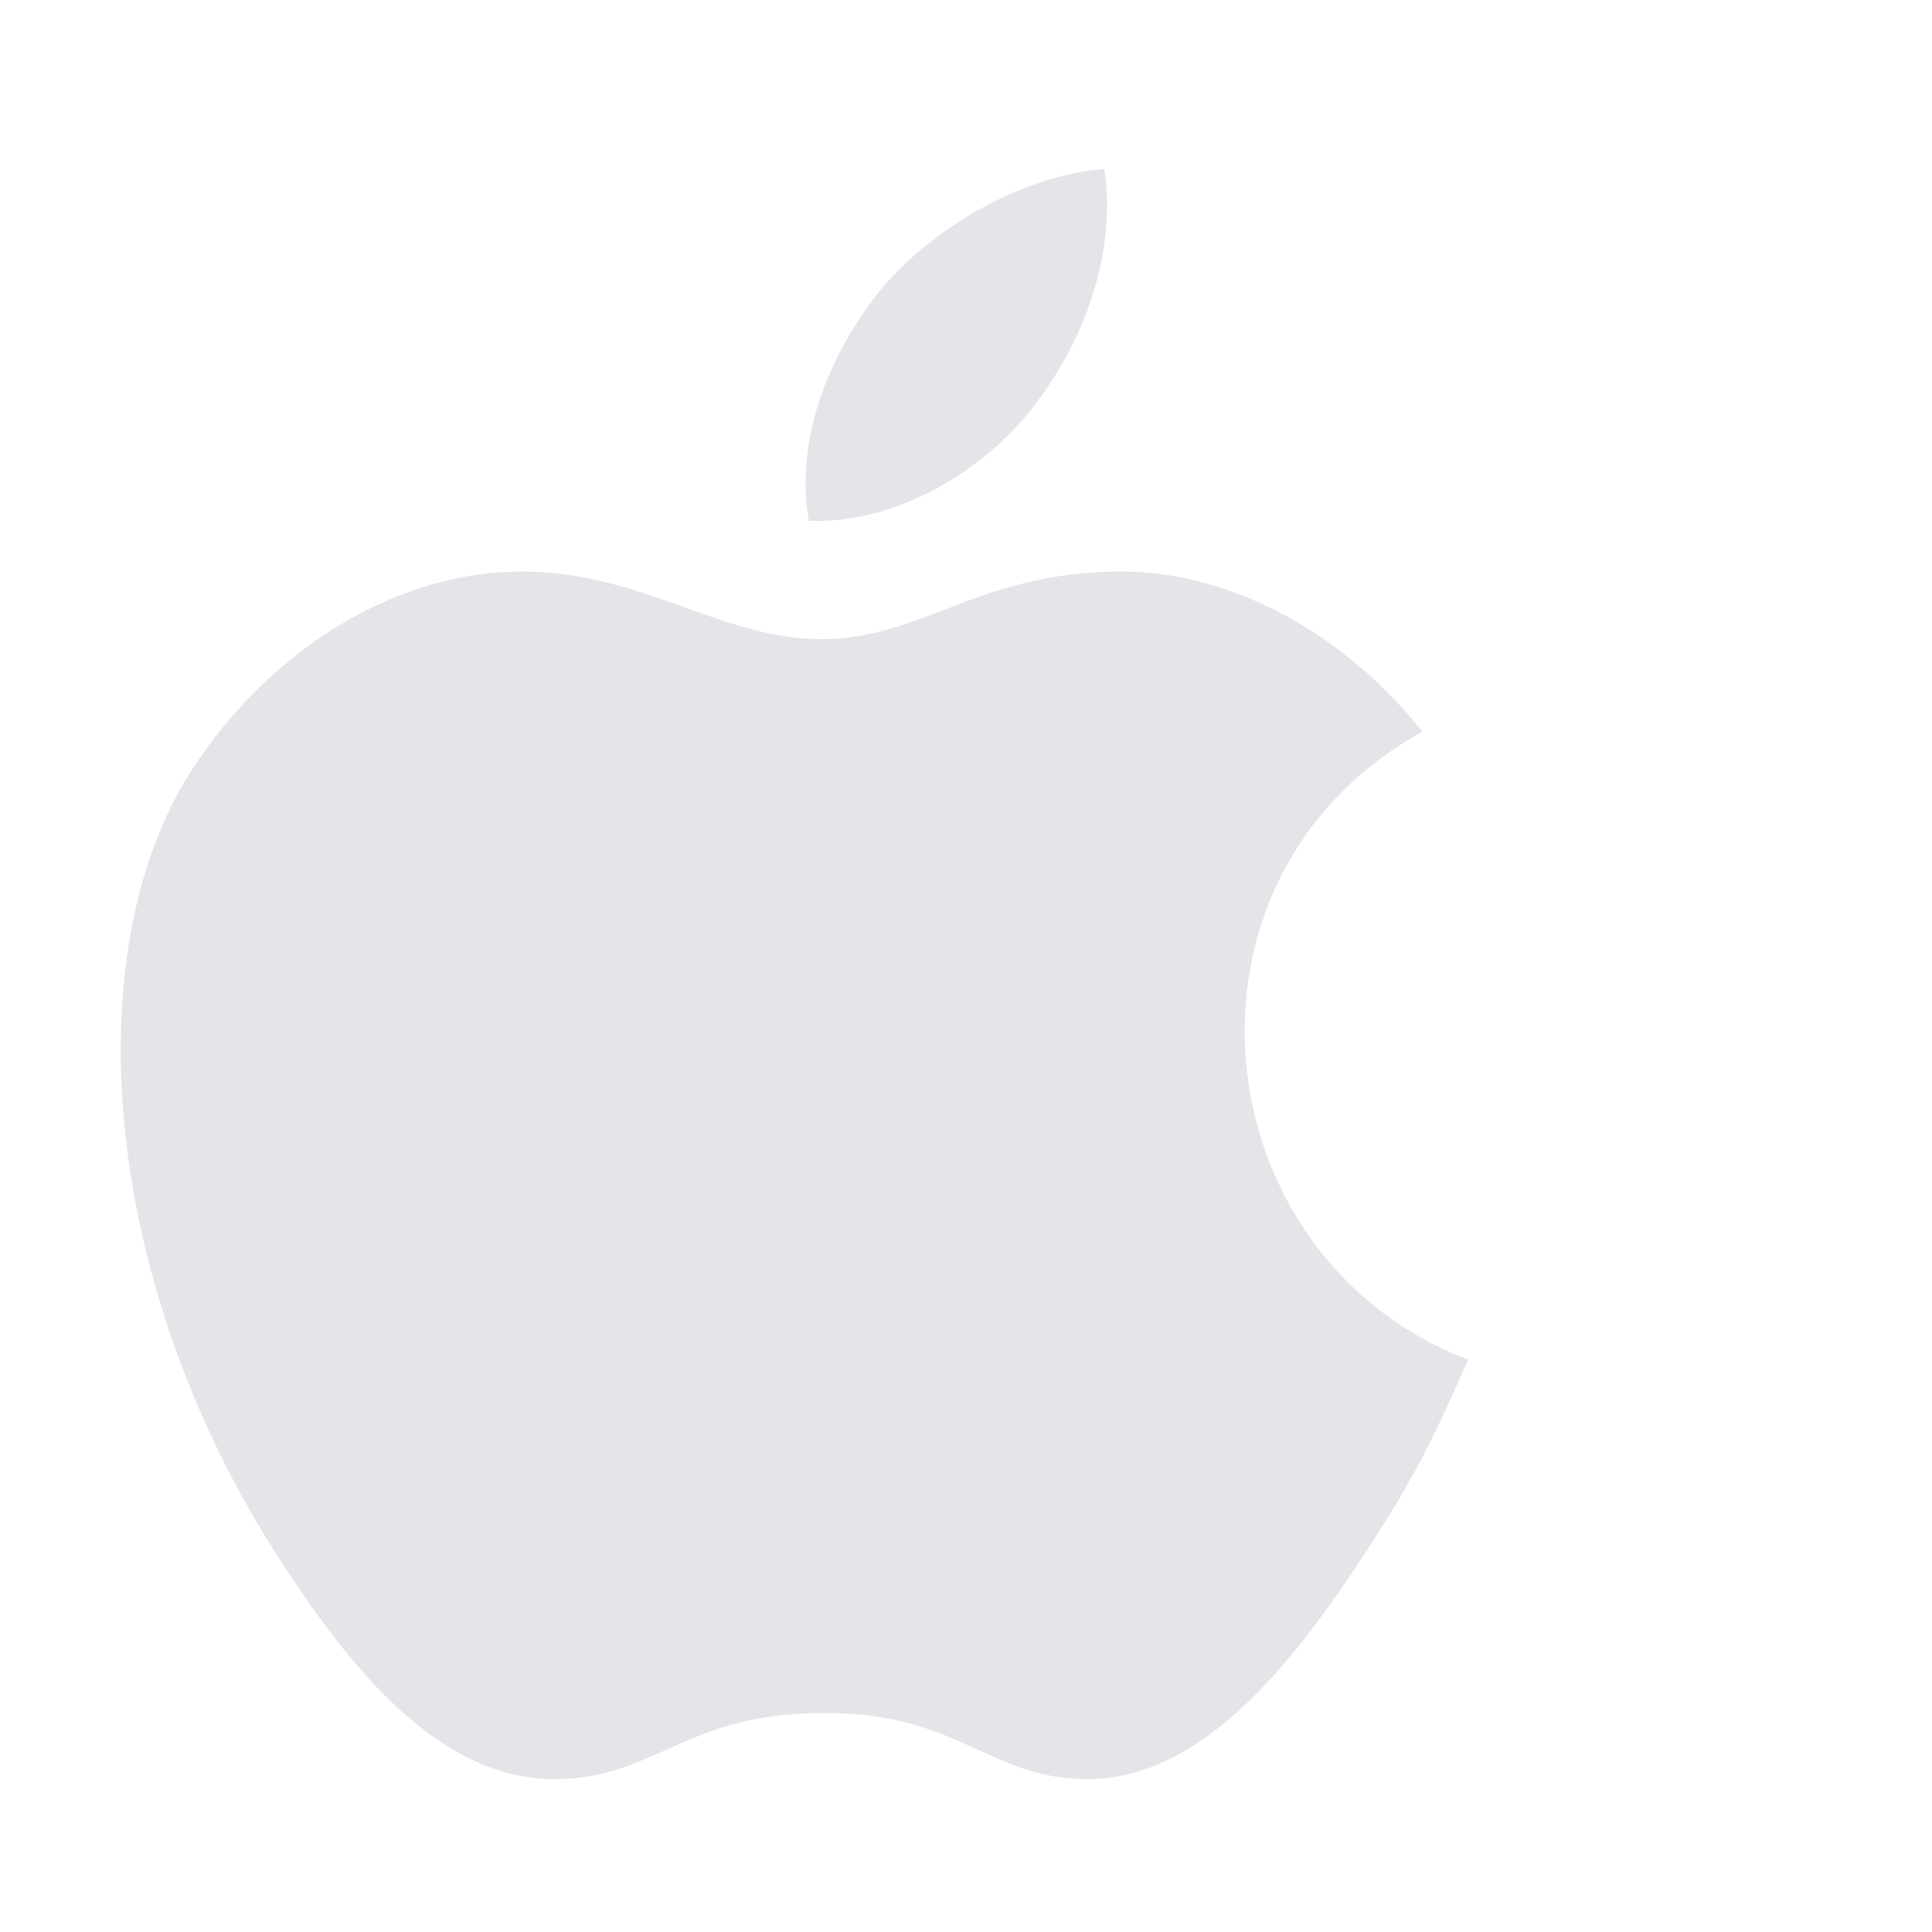 <svg width="70" height="70" viewBox="0 0 70 70" fill="none" xmlns="http://www.w3.org/2000/svg">
<path fill-rule="evenodd" clip-rule="evenodd" d="M49.522 56.175C51.243 53.55 51.885 52.208 53.197 49.263C43.514 45.587 41.968 31.792 51.535 26.512C48.618 22.837 44.505 20.708 40.626 20.708C37.826 20.708 35.901 21.438 34.18 22.108C32.722 22.663 31.41 23.158 29.776 23.158C28.026 23.158 26.48 22.604 24.847 22.021C23.068 21.379 21.201 20.708 18.868 20.708C14.522 20.708 9.885 23.363 6.939 27.913C2.797 34.329 3.526 46.346 10.205 56.612C12.597 60.288 15.805 64.4 19.976 64.458C21.726 64.487 22.864 63.962 24.118 63.408C25.547 62.767 27.093 62.067 29.805 62.067C32.518 62.038 34.035 62.767 35.464 63.408C36.689 63.962 37.797 64.487 39.518 64.458C43.747 64.4 47.13 59.85 49.522 56.175ZM40.014 6.125C40.48 9.333 39.168 12.512 37.447 14.729C35.609 17.121 32.401 18.988 29.309 18.871C28.755 15.779 30.184 12.6 31.934 10.471C33.889 8.137 37.184 6.329 40.014 6.125Z" fill="#e3e5e8"/>
</svg>
